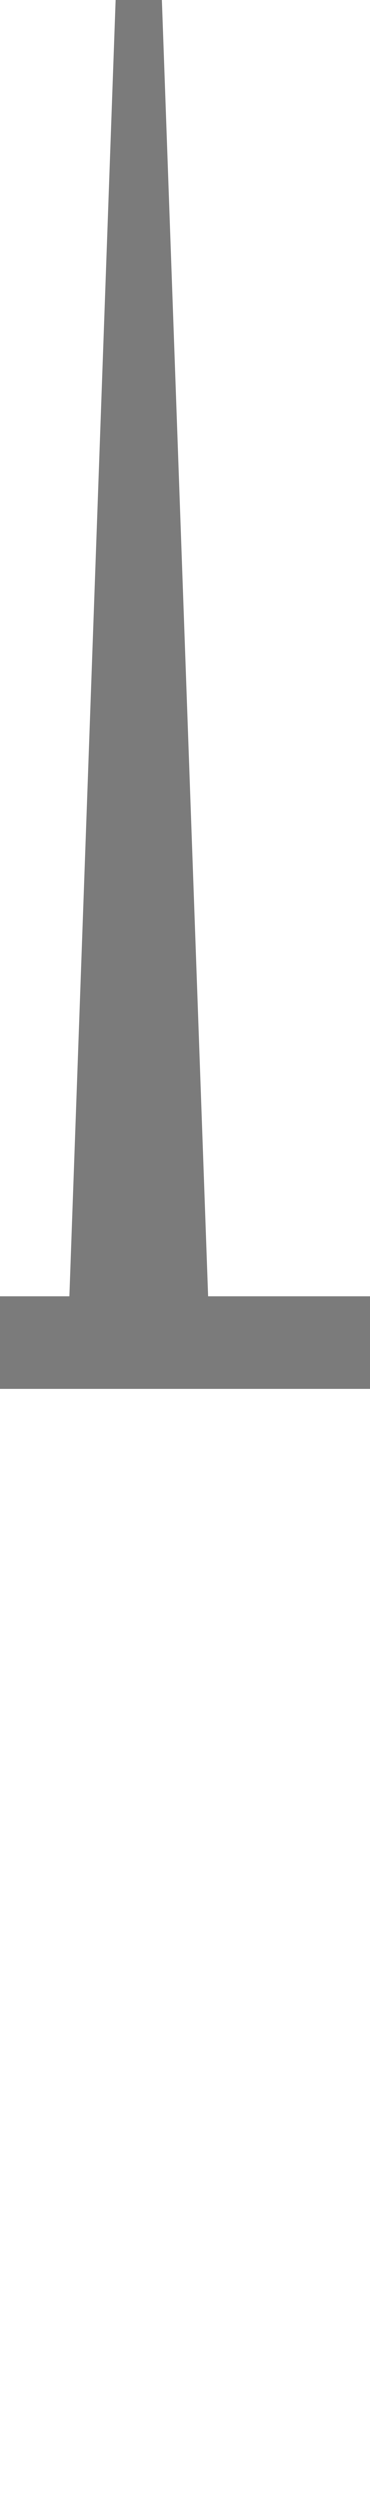 <?xml version="1.0" encoding="UTF-8" standalone="no"?>
<svg
   version="1.1"
   height="27"
   width="4"
   xmlns="http://www.w3.org/2000/svg"
   xmlns:svg="http://www.w3.org/2000/svg">
  <path
     d="M 1.25 0 L 1.75 0 2.25 14 4 14 4 15 0 15 0 14 0.75 14 Z"
     style="fill:#7b7b7b" />
  <rect
     width="4"
     height="27"
     x="0"
     y="0"
     style="fill:none;fill-opacity:1" />
</svg>

